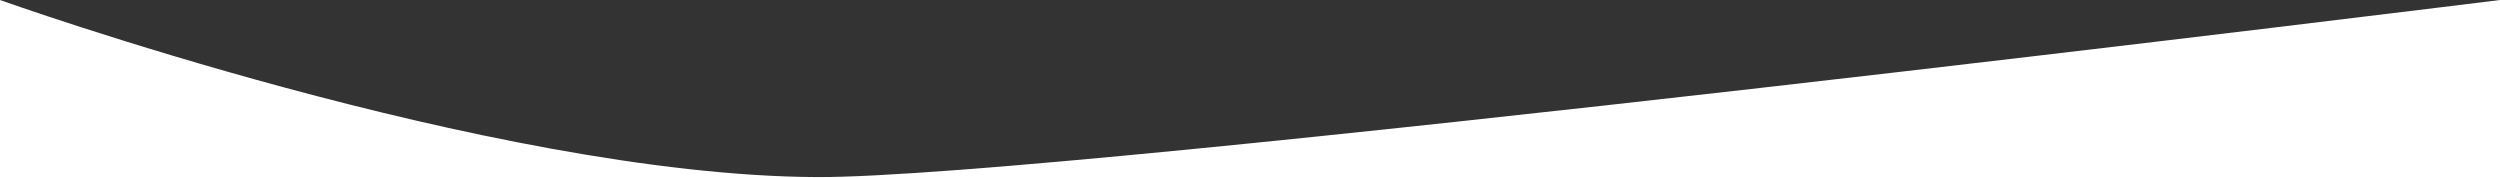 <svg width="1920" height="137" viewBox="0 0 1920 137" fill="none" xmlns="http://www.w3.org/2000/svg">
<rect x="0" y="0" width="1920" height="137" fill="#333333" stroke="none"/>
<path d="M0 0C0 0 376.451 134.678 627 136C816.5 137 1920 0 1920 0V137H0V0Z" fill="white"/>
</svg>
